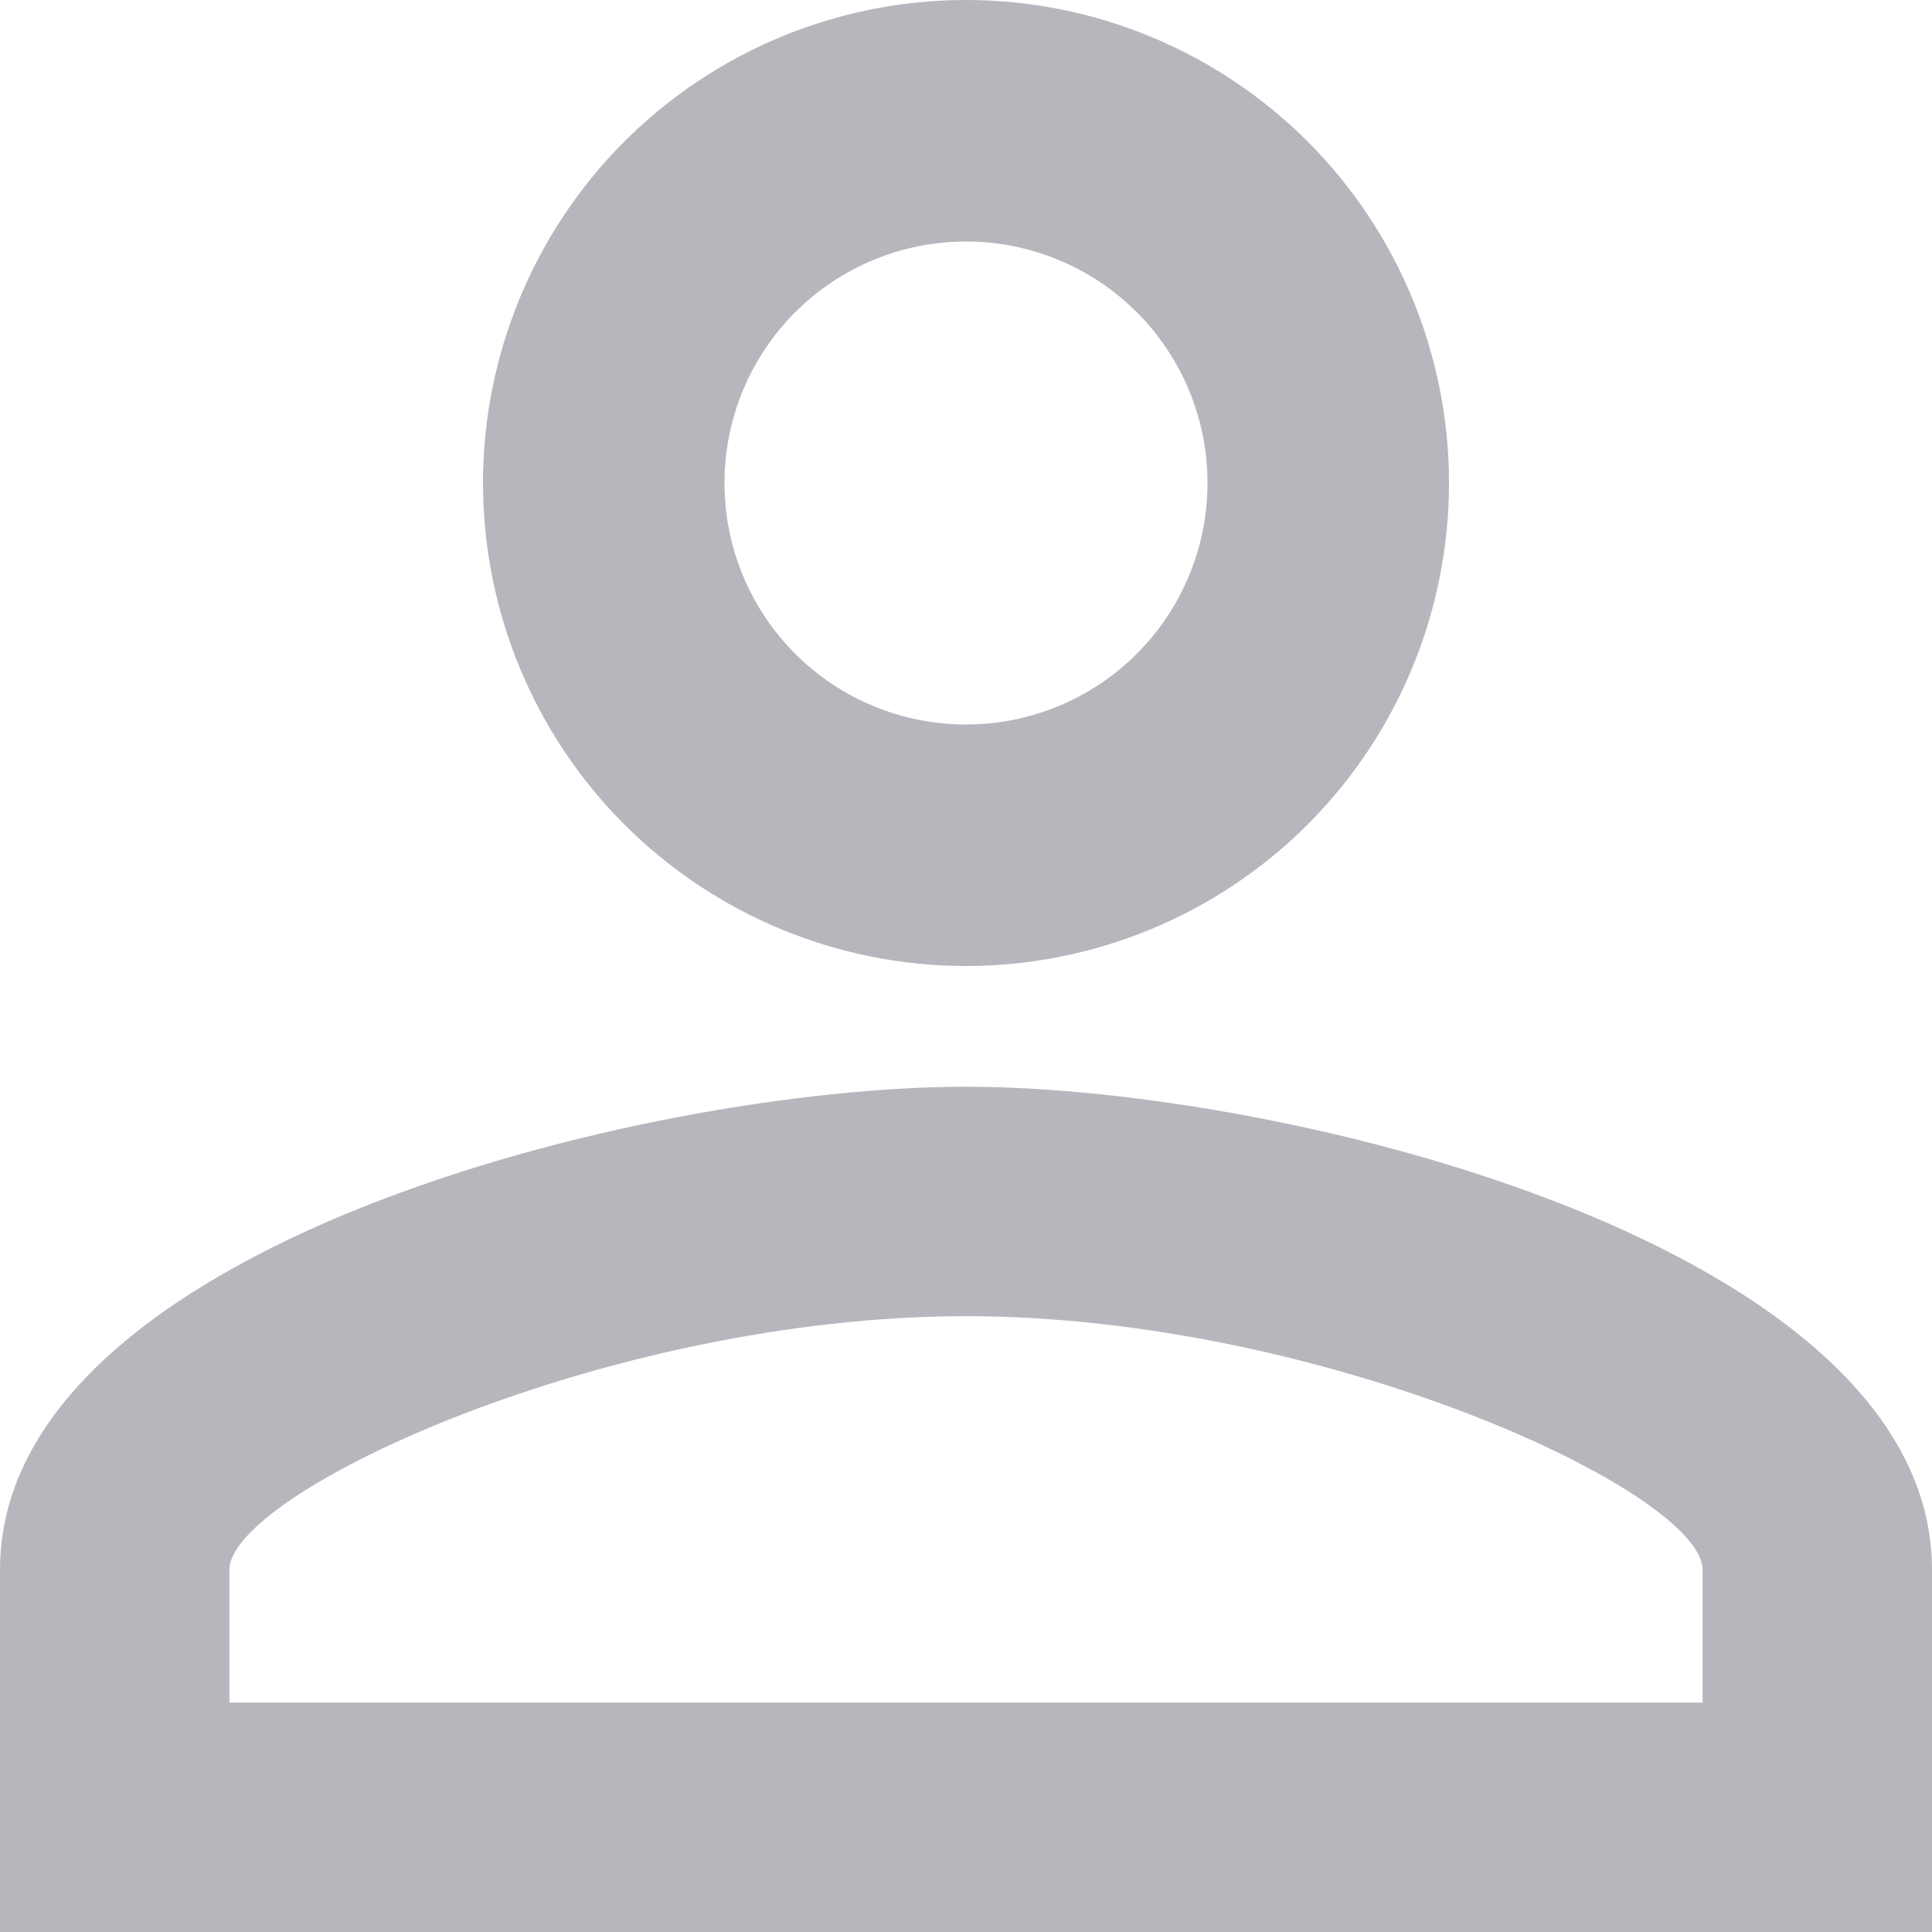 <svg width="20" height="20" viewBox="0 0 20 20" fill="none" xmlns="http://www.w3.org/2000/svg">
<path d="M10 0C11.326 0 12.598 0.527 13.536 1.464C14.473 2.402 15 3.674 15 5C15 6.326 14.473 7.598 13.536 8.536C12.598 9.473 11.326 10 10 10C8.674 10 7.402 9.473 6.464 8.536C5.527 7.598 5 6.326 5 5C5 3.674 5.527 2.402 6.464 1.464C7.402 0.527 8.674 0 10 0ZM10 2.5C9.337 2.5 8.701 2.763 8.232 3.232C7.763 3.701 7.5 4.337 7.5 5C7.5 5.663 7.763 6.299 8.232 6.768C8.701 7.237 9.337 7.5 10 7.5C10.663 7.5 11.299 7.237 11.768 6.768C12.237 6.299 12.5 5.663 12.5 5C12.5 4.337 12.237 3.701 11.768 3.232C11.299 2.763 10.663 2.5 10 2.5ZM10 11.25C13.338 11.25 20 12.912 20 16.25V20H0V16.25C0 12.912 6.662 11.25 10 11.25ZM10 13.625C6.287 13.625 2.375 15.45 2.375 16.25V17.625H17.625V16.25C17.625 15.45 13.713 13.625 10 13.625Z" fill="#B5B7BC"/>
</svg>
